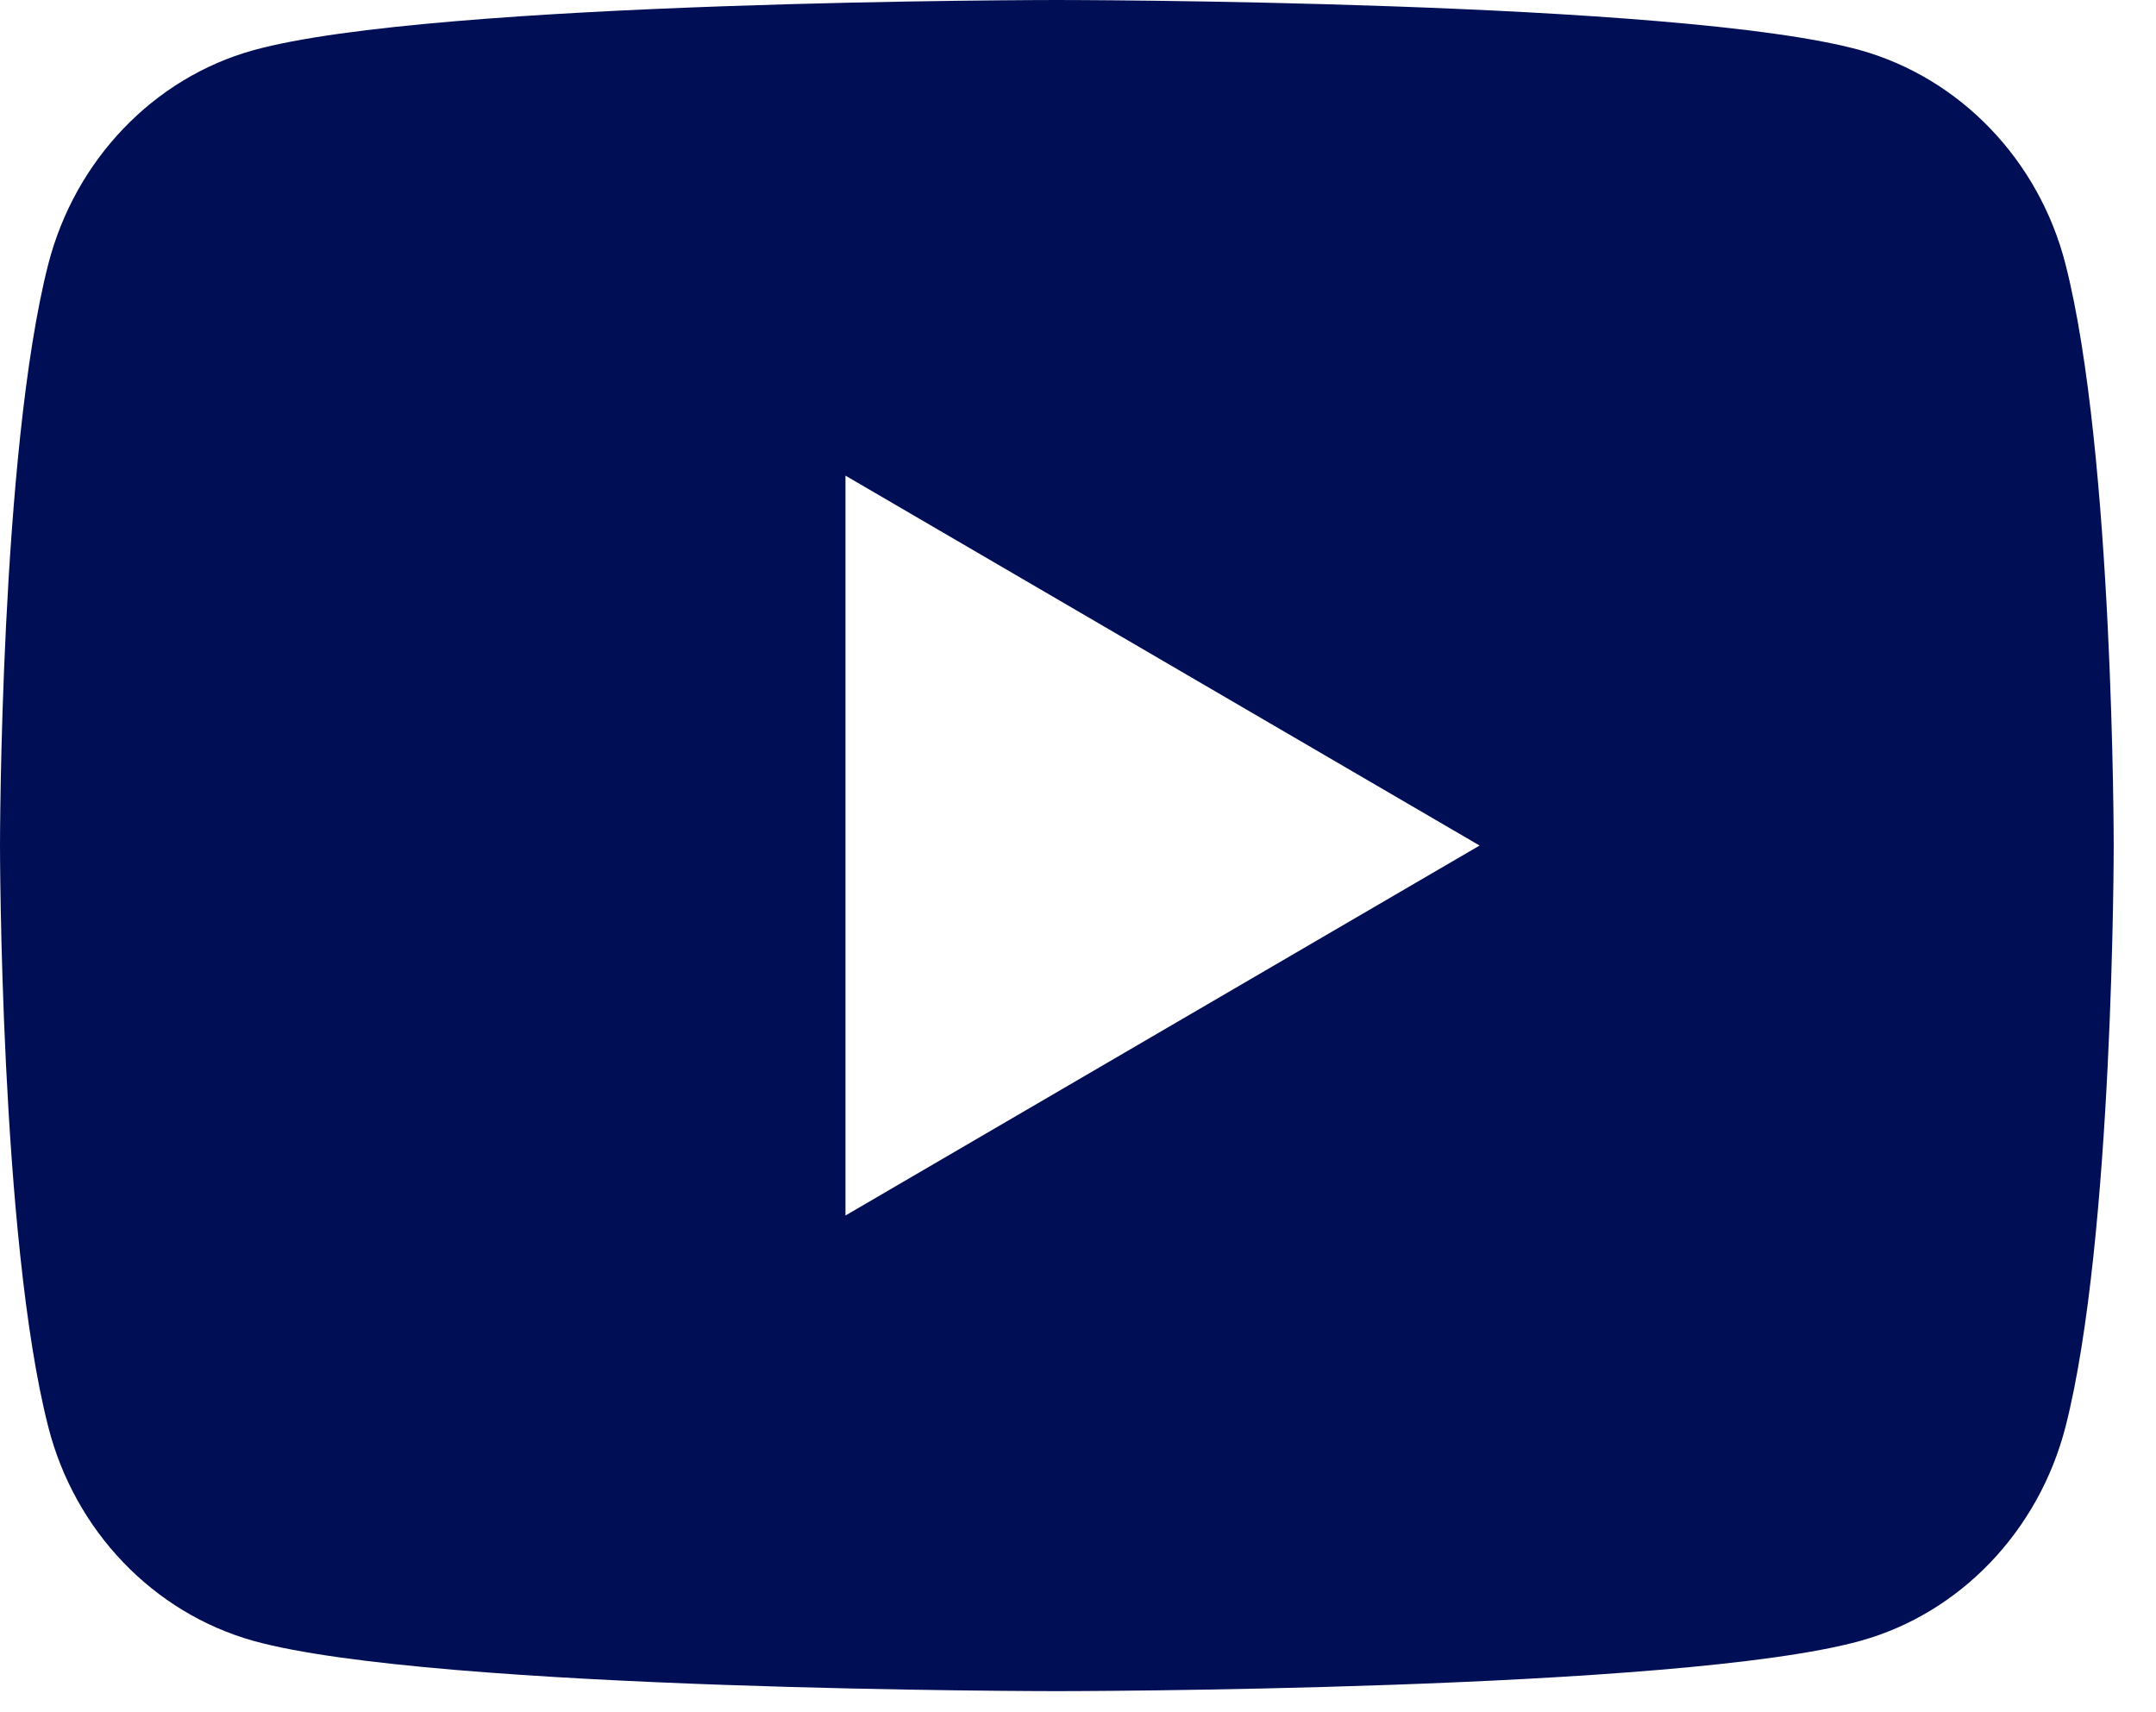 <svg width="34" height="27" viewBox="0 0 34 27" fill="none" xmlns="http://www.w3.org/2000/svg">
<path d="M32.572 4.163C33.333 7.133 33.333 13.333 33.333 13.333C33.333 13.333 33.333 19.533 32.572 22.503C32.148 24.145 30.91 25.437 29.342 25.873C26.493 26.667 16.667 26.667 16.667 26.667C16.667 26.667 6.845 26.667 3.992 25.873C2.417 25.43 1.18 24.14 0.762 22.503C4.96705e-08 19.533 0 13.333 0 13.333C0 13.333 4.96705e-08 7.133 0.762 4.163C1.185 2.522 2.423 1.23 3.992 0.793C6.845 -2.98023e-07 16.667 0 16.667 0C16.667 0 26.493 -2.98023e-07 29.342 0.793C30.917 1.237 32.153 2.527 32.572 4.163V4.163ZM13.333 19.167L23.333 13.333L13.333 7.5V19.167Z" fill="#000E55"/>
</svg>
